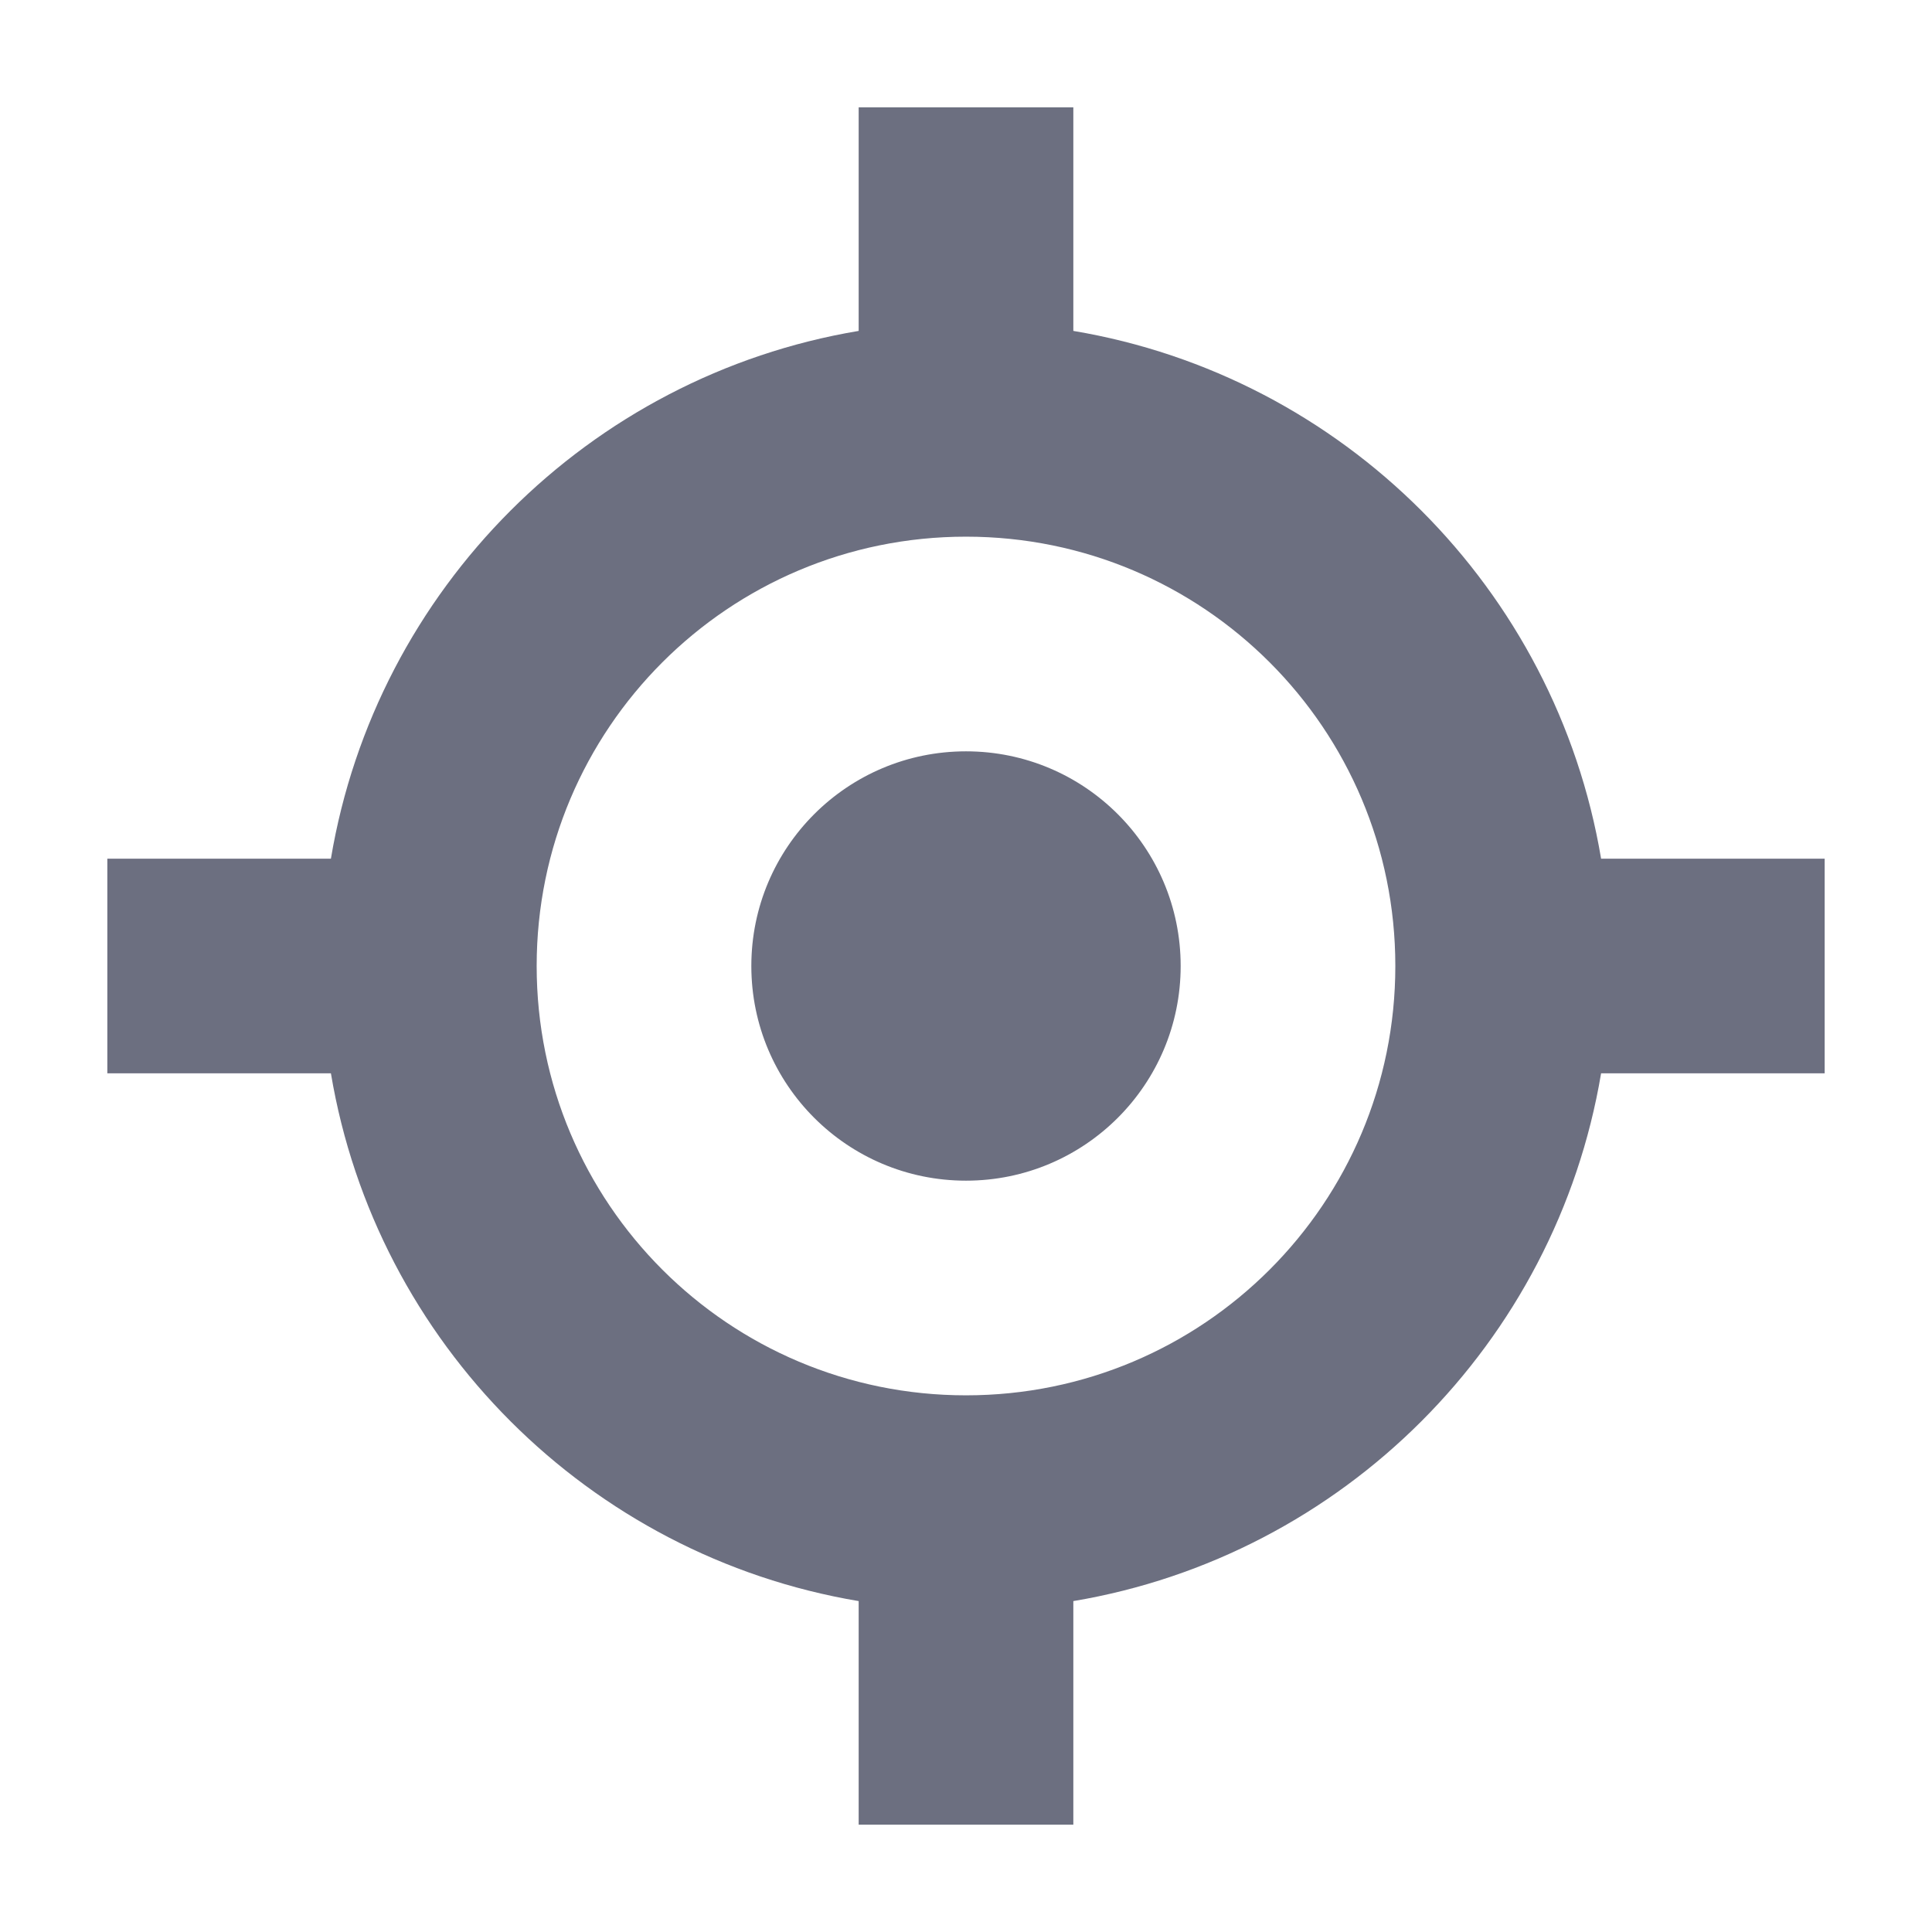 <svg width="18" height="18" viewBox="0 0 18 18" fill="none" xmlns="http://www.w3.org/2000/svg">
<path fill-rule="evenodd" clip-rule="evenodd" d="M8 14.917C5.487 14.495 3.504 12.512 3.083 10H1V8H3.083C3.504 5.487 5.487 3.504 8 3.083V1H10V3.083C12.512 3.504 14.495 5.487 14.917 8H17V10H14.917C14.495 12.512 12.512 14.495 10 14.917V17H8V14.917ZM9 13C11.211 13 13 11.211 13 9C13 6.789 11.211 5 9 5C6.789 5 5 6.789 5 9C5 11.211 6.789 13 9 13ZM9 7C10.105 7 11 7.895 11 9C11 10.105 10.105 11 9 11C7.895 11 7 10.105 7 9C7 7.895 7.895 7 9 7Z" fill="#6C6F80"/>
</svg>
